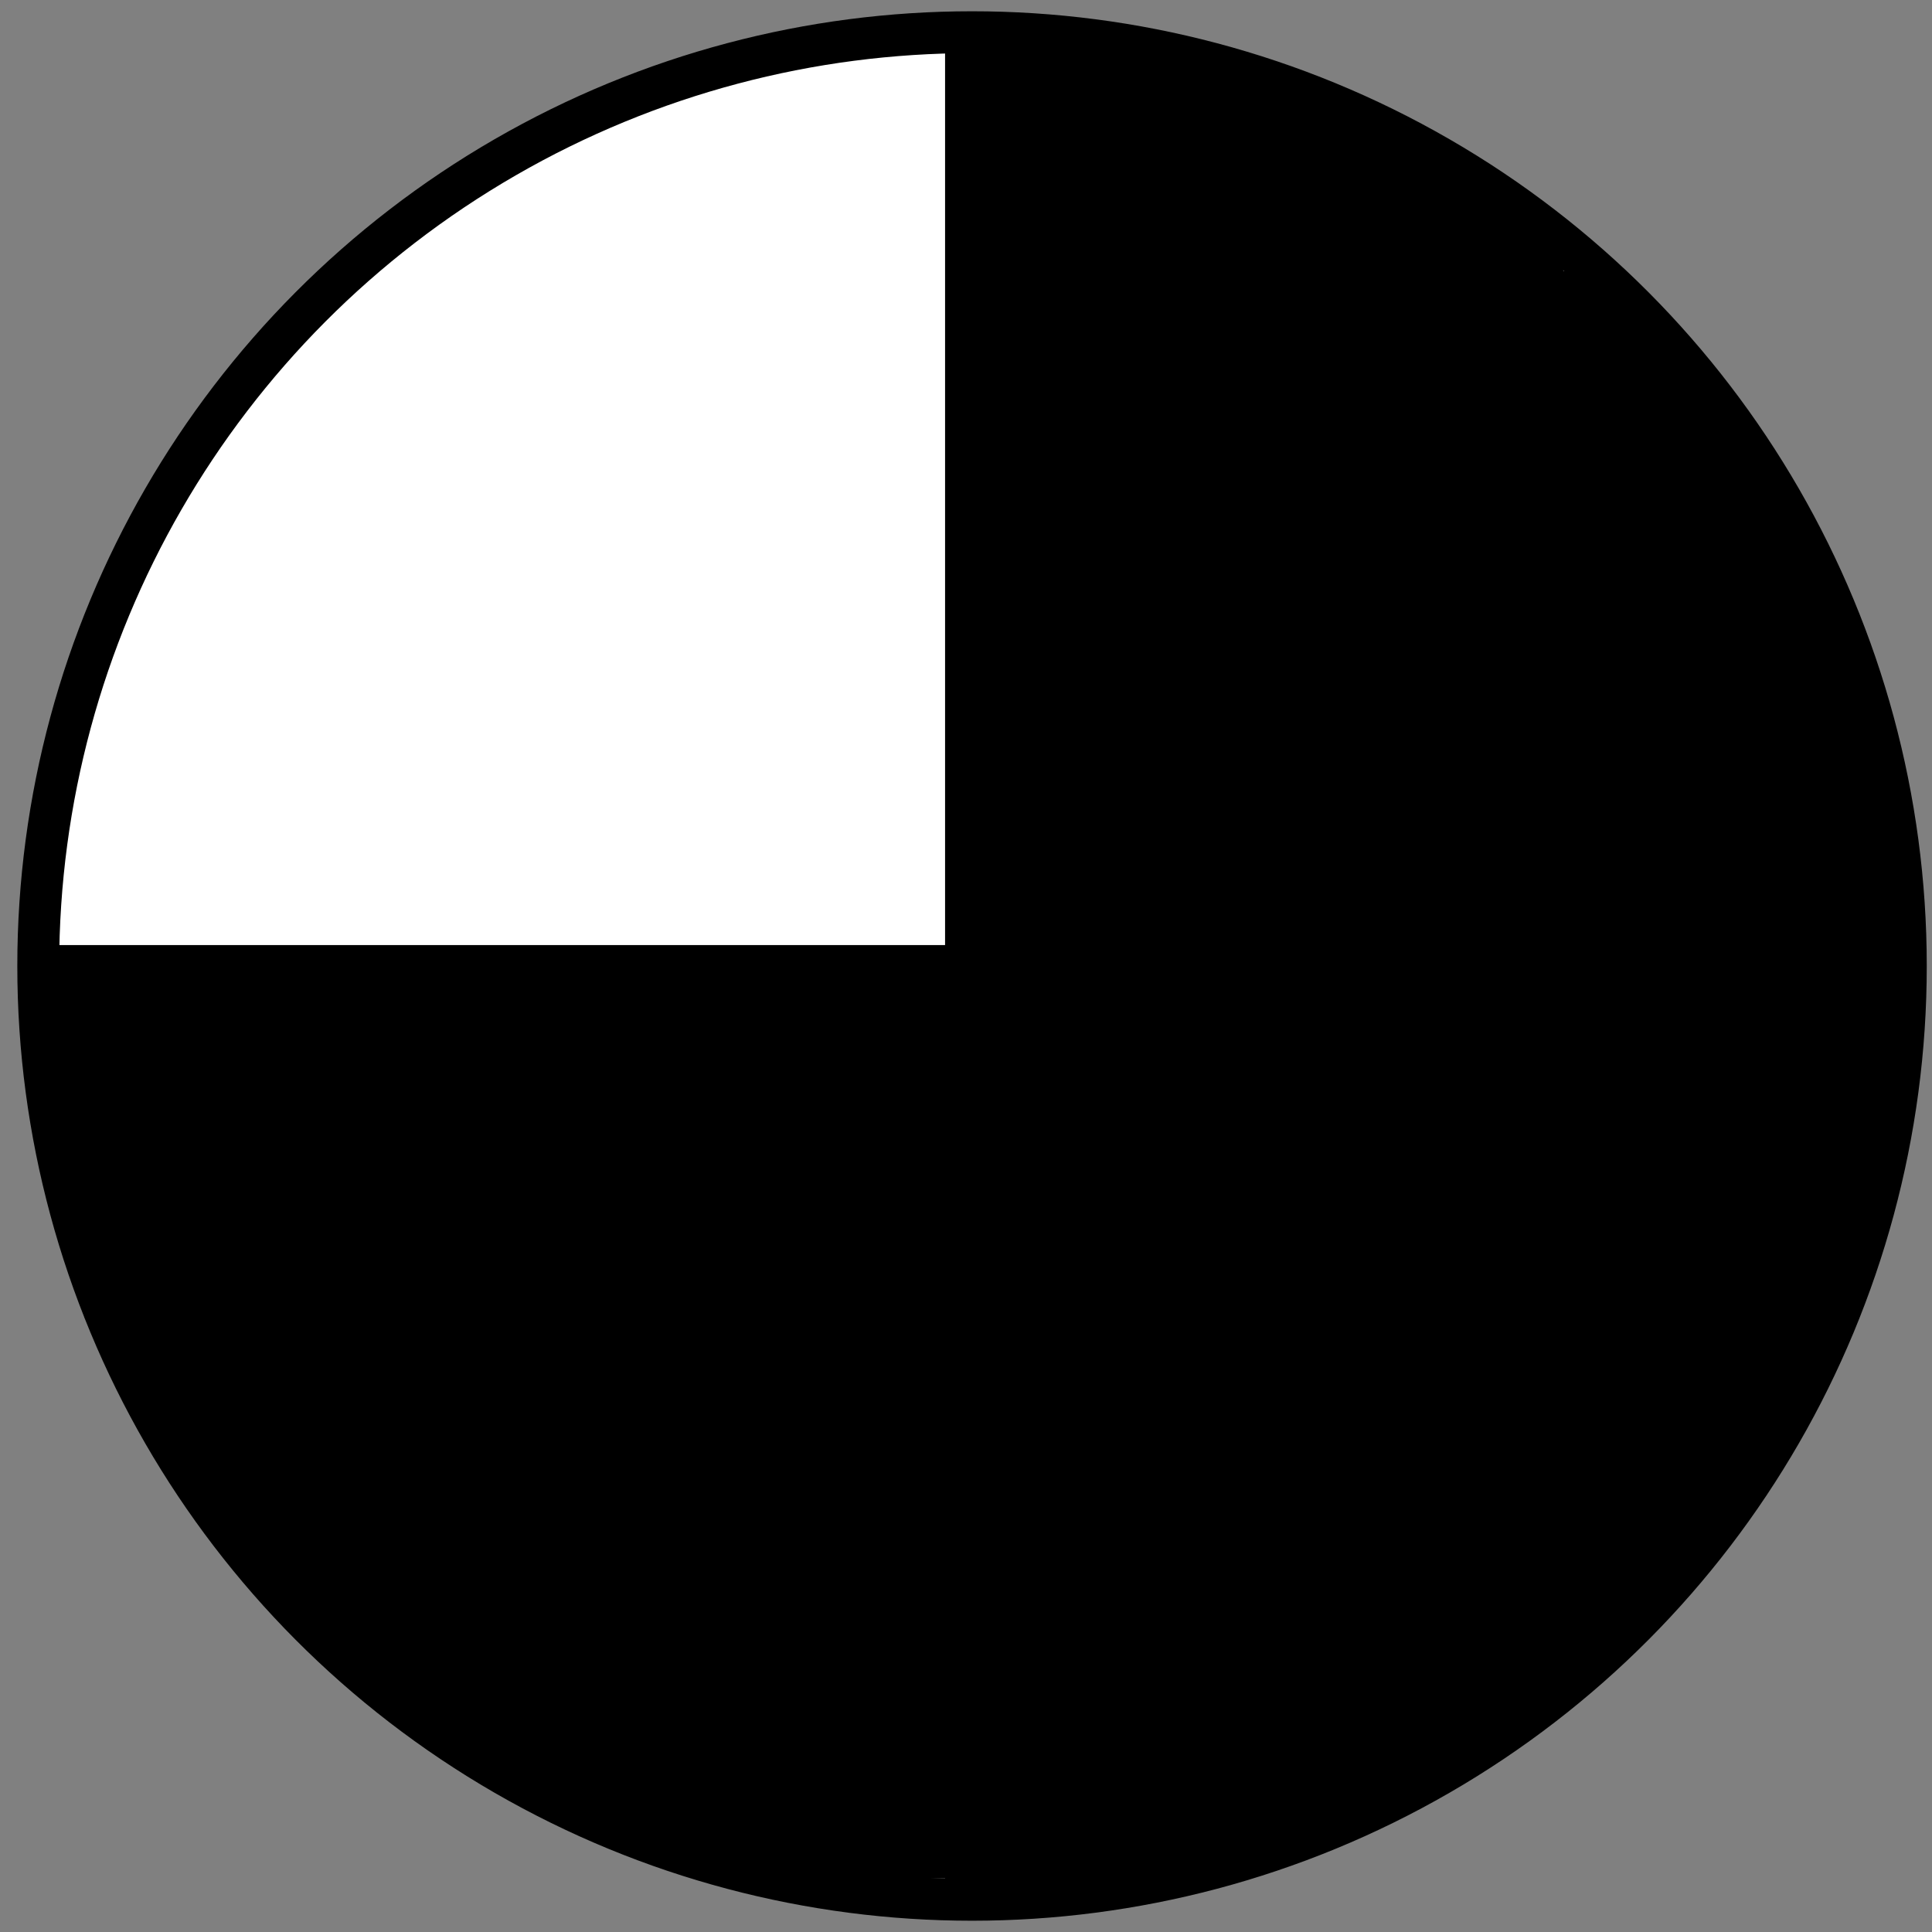 <svg width="600" height="600" xmlns="http://www.w3.org/2000/svg">
 <rect width="100%" height="100%" fill="#808080" stroke="none"/>
 <title>oktas-6</title>

 <g>
  <title>Layer 1</title>
  <ellipse stroke-width="13" ry="290" rx="290" id="svg_1" cy="300" cx="301.875" stroke="#000" fill="#fff"/>
  <line id="svg_5" y2="15" x2="300" y1="595" x1="300" stroke-width="13" stroke="#000" fill="none"/>
  <line fill="none" stroke="#000" stroke-width="13" x1="7" y1="300" x2="588" y2="300" id="svg_2"/>
  <line fill="none" stroke="#000" stroke-width="13" x1="305.625" y1="21.875" x2="383" y2="21.875" id="svg_15"/>
  <line fill="none" stroke="#000" stroke-width="13" x1="305.625" y1="198.75" x2="569.875" y2="198.75" id="svg_32"/>
  <line fill="none" stroke="#000" stroke-width="13" x1="303.75" y1="221.875" x2="576.125" y2="221.875" id="svg_34"/>
  <g id="svg_37">
   <line fill="none" stroke="#000" stroke-width="13" x1="301.875" y1="289.375" x2="589.875" y2="289.375" id="svg_10"/>
   <line fill="none" stroke="#000" stroke-width="13" x1="299.375" y1="276.875" x2="587.375" y2="276.875" id="svg_11"/>
   <line fill="none" stroke="#000" stroke-width="13" x1="301.875" y1="266.25" x2="585.5" y2="266.25" id="svg_12"/>
   <line fill="none" stroke="#000" stroke-width="13" x1="304.375" y1="255.625" x2="583" y2="255.625" id="svg_13"/>
   <line fill="none" stroke="#000" stroke-width="13" x1="303.125" y1="244.375" x2="581.75" y2="244.375" id="svg_14"/>
   <line fill="none" stroke="#000" stroke-width="13" x1="306.25" y1="33.125" x2="409.25" y2="33.125" id="svg_16"/>
   <line fill="none" stroke="#000" stroke-width="13" x1="305.625" y1="44.375" x2="434.25" y2="44.375" id="svg_17"/>
   <line fill="none" stroke="#000" stroke-width="13" x1="306.25" y1="56.25" x2="456.125" y2="56.25" id="svg_18"/>
   <line fill="none" stroke="#000" stroke-width="13" x1="305.625" y1="68.125" x2="471.125" y2="68.125" id="svg_19"/>
   <line fill="none" stroke="#000" stroke-width="13" x1="306.25" y1="23.75" x2="383.625" y2="23.75" id="svg_20"/>
   <line fill="none" stroke="#000" stroke-width="13" x1="305.625" y1="78.75" x2="485.5" y2="78.75" id="svg_21"/>
   <line fill="none" stroke="#000" stroke-width="13" x1="305.625" y1="90.625" x2="497.375" y2="90.625" id="svg_22"/>
   <line fill="none" stroke="#000" stroke-width="13" x1="305.625" y1="100.625" x2="510.5" y2="100.625" id="svg_23"/>
   <line fill="none" stroke="#000" stroke-width="13" x1="305.625" y1="113.125" x2="519.875" y2="113.125" id="svg_24"/>
   <line fill="none" stroke="#000" stroke-width="13" x1="305.625" y1="123.75" x2="529.25" y2="123.75" id="svg_25"/>
   <line fill="none" stroke="#000" stroke-width="13" x1="306.25" y1="134.375" x2="536.75" y2="134.375" id="svg_26"/>
   <line fill="none" stroke="#000" stroke-width="13" x1="305.625" y1="145.625" x2="544.875" y2="145.625" id="svg_27"/>
   <line fill="none" stroke="#000" stroke-width="13" x1="306.25" y1="155.625" x2="551.125" y2="155.625" id="svg_28"/>
   <line fill="none" stroke="#000" stroke-width="13" x1="306.25" y1="166.875" x2="556.125" y2="166.875" id="svg_29"/>
   <line fill="none" stroke="#000" stroke-width="13" x1="305.625" y1="177.5" x2="561.125" y2="177.5" id="svg_30"/>
   <line fill="none" stroke="#000" stroke-width="13" x1="305" y1="189.375" x2="564.25" y2="189.375" id="svg_31"/>
   <line fill="none" stroke="#000" stroke-width="36" x1="304.375" y1="209.375" x2="574.25" y2="209.375" id="svg_33"/>
   <line fill="none" stroke="#000" stroke-width="13" x1="304.375" y1="233.75" x2="580.5" y2="233.75" id="svg_35"/>
  </g>
  <g transform="rotate(90, 445.25, 443.438)" id="svg_61">
   <line fill="none" stroke="#000" stroke-width="13" x1="302.5" y1="576.25" x2="590.5" y2="576.25" id="svg_38"/>
   <line fill="none" stroke="#000" stroke-width="13" x1="300" y1="563.75" x2="588" y2="563.75" id="svg_39"/>
   <line fill="none" stroke="#000" stroke-width="13" x1="302.5" y1="553.125" x2="586.125" y2="553.125" id="svg_40"/>
   <line fill="none" stroke="#000" stroke-width="13" x1="305" y1="542.5" x2="583.625" y2="542.5" id="svg_41"/>
   <line fill="none" stroke="#000" stroke-width="13" x1="303.75" y1="531.25" x2="582.375" y2="531.25" id="svg_42"/>
   <line fill="none" stroke="#000" stroke-width="13" x1="306.875" y1="320" x2="409.875" y2="320" id="svg_43"/>
   <line fill="none" stroke="#000" stroke-width="13" x1="306.25" y1="331.25" x2="434.875" y2="331.25" id="svg_44"/>
   <line fill="none" stroke="#000" stroke-width="13" x1="306.875" y1="343.125" x2="456.75" y2="343.125" id="svg_45"/>
   <line fill="none" stroke="#000" stroke-width="13" x1="306.25" y1="355" x2="471.75" y2="355" id="svg_46"/>
   <line fill="none" stroke="#000" stroke-width="13" x1="306.875" y1="310.625" x2="384.25" y2="310.625" id="svg_47"/>
   <line fill="none" stroke="#000" stroke-width="13" x1="306.25" y1="365.625" x2="486.125" y2="365.625" id="svg_48"/>
   <line fill="none" stroke="#000" stroke-width="13" x1="306.25" y1="377.5" x2="498" y2="377.5" id="svg_49"/>
   <line fill="none" stroke="#000" stroke-width="13" x1="306.25" y1="387.5" x2="511.125" y2="387.5" id="svg_50"/>
   <line fill="none" stroke="#000" stroke-width="13" x1="306.25" y1="400" x2="520.5" y2="400" id="svg_51"/>
   <line fill="none" stroke="#000" stroke-width="13" x1="306.25" y1="410.625" x2="529.875" y2="410.625" id="svg_52"/>
   <line fill="none" stroke="#000" stroke-width="13" x1="306.875" y1="421.25" x2="537.375" y2="421.25" id="svg_53"/>
   <line fill="none" stroke="#000" stroke-width="13" x1="306.25" y1="432.5" x2="545.5" y2="432.5" id="svg_54"/>
   <line fill="none" stroke="#000" stroke-width="13" x1="306.875" y1="442.5" x2="551.75" y2="442.5" id="svg_55"/>
   <line fill="none" stroke="#000" stroke-width="13" x1="306.875" y1="453.75" x2="556.75" y2="453.75" id="svg_56"/>
   <line fill="none" stroke="#000" stroke-width="13" x1="306.25" y1="464.375" x2="561.75" y2="464.375" id="svg_57"/>
   <line fill="none" stroke="#000" stroke-width="13" x1="305.625" y1="476.25" x2="564.875" y2="476.25" id="svg_58"/>
   <line fill="none" stroke="#000" stroke-width="36" x1="305" y1="496.25" x2="574.875" y2="496.25" id="svg_59"/>
   <line fill="none" stroke="#000" stroke-width="13" x1="305" y1="520.625" x2="581.125" y2="520.625" id="svg_60"/>
  </g>
  <line id="svg_62" y2="320.625" x2="588.125" y1="303.75" x1="585.625" stroke-width="13" stroke="#000" fill="none"/>
  <line id="svg_63" y2="578.75" x2="376.25" y1="296.875" x1="377" stroke-width="13" stroke="#000" fill="none"/>
  <g transform="rotate(180, 155.875, 444.062)" id="svg_87">
   <line fill="none" stroke="#000" stroke-width="13" x1="13.125" y1="576.875" x2="301.125" y2="576.875" id="svg_64"/>
   <line fill="none" stroke="#000" stroke-width="13" x1="10.625" y1="564.375" x2="298.625" y2="564.375" id="svg_65"/>
   <line fill="none" stroke="#000" stroke-width="13" x1="13.125" y1="553.75" x2="296.75" y2="553.75" id="svg_66"/>
   <line fill="none" stroke="#000" stroke-width="13" x1="15.625" y1="543.125" x2="294.25" y2="543.125" id="svg_67"/>
   <line fill="none" stroke="#000" stroke-width="13" x1="14.375" y1="531.875" x2="293" y2="531.875" id="svg_68"/>
   <line fill="none" stroke="#000" stroke-width="13" x1="17.5" y1="320.625" x2="120.5" y2="320.625" id="svg_69"/>
   <line fill="none" stroke="#000" stroke-width="13" x1="16.875" y1="331.875" x2="145.5" y2="331.875" id="svg_70"/>
   <line fill="none" stroke="#000" stroke-width="13" x1="17.5" y1="343.75" x2="167.375" y2="343.75" id="svg_71"/>
   <line fill="none" stroke="#000" stroke-width="13" x1="16.875" y1="355.625" x2="182.375" y2="355.625" id="svg_72"/>
   <line fill="none" stroke="#000" stroke-width="13" x1="17.5" y1="311.25" x2="94.875" y2="311.25" id="svg_73"/>
   <line fill="none" stroke="#000" stroke-width="13" x1="16.875" y1="366.25" x2="196.75" y2="366.25" id="svg_74"/>
   <line fill="none" stroke="#000" stroke-width="13" x1="16.875" y1="378.125" x2="208.625" y2="378.125" id="svg_75"/>
   <line fill="none" stroke="#000" stroke-width="13" x1="16.875" y1="388.125" x2="221.75" y2="388.125" id="svg_76"/>
   <line fill="none" stroke="#000" stroke-width="13" x1="16.875" y1="400.625" x2="231.125" y2="400.625" id="svg_77"/>
   <line fill="none" stroke="#000" stroke-width="13" x1="16.875" y1="411.25" x2="240.5" y2="411.25" id="svg_78"/>
   <line fill="none" stroke="#000" stroke-width="13" x1="17.5" y1="421.875" x2="248" y2="421.875" id="svg_79"/>
   <line fill="none" stroke="#000" stroke-width="13" x1="16.875" y1="433.125" x2="256.125" y2="433.125" id="svg_80"/>
   <line fill="none" stroke="#000" stroke-width="13" x1="17.5" y1="443.125" x2="262.375" y2="443.125" id="svg_81"/>
   <line fill="none" stroke="#000" stroke-width="13" x1="17.5" y1="454.375" x2="267.375" y2="454.375" id="svg_82"/>
   <line fill="none" stroke="#000" stroke-width="13" x1="16.875" y1="465" x2="272.375" y2="465" id="svg_83"/>
   <line fill="none" stroke="#000" stroke-width="13" x1="16.25" y1="476.875" x2="275.5" y2="476.875" id="svg_84"/>
   <line fill="none" stroke="#000" stroke-width="36" x1="15.625" y1="496.875" x2="285.5" y2="496.875" id="svg_85"/>
   <line fill="none" stroke="#000" stroke-width="13" x1="15.625" y1="521.25" x2="291.75" y2="521.25" id="svg_86"/>
  </g>
  <line id="svg_88" y2="373.75" x2="300" y1="373.125" x1="24.375" stroke-width="13" stroke="#000" fill="none"/>
  <path d="m531.875,451.875c0.625,0 1.379,-0.508 2.5,-1.875c1.429,-1.743 3.125,-4.375 4.375,-5.625c1.25,-1.25 1.575,-2.077 2.5,-3.125c1.491,-1.689 3.125,-2.5 4.375,-3.75c0.625,-0.625 1.25,-1.875 1.875,-2.5c0.625,-0.625 1.069,-1.277 1.25,-1.875c0.653,-2.157 2.448,-2.117 3.125,-3.75c0.239,-0.577 0.433,-1.991 1.25,-3.125c0.517,-0.717 1.011,-1.923 1.25,-2.5c0.677,-1.633 1.25,-2.5 1.875,-3.75c0.625,-1.25 0.808,-2.058 1.25,-2.5c0.442,-0.442 0.743,-0.885 1.25,-1.25c1.603,-1.156 1.847,-2.843 2.5,-5c0.181,-0.598 0,-1.25 0.625,-2.5c0.625,-1.25 -0.093,-2.018 0.625,-3.75c0.338,-0.817 0.912,-1.683 1.25,-2.5c0.239,-0.577 0.625,-1.25 1.25,-2.5c0.625,-1.25 1.554,-1.765 1.875,-3.125c0.144,-0.608 0.386,-1.923 0.625,-2.5c0.677,-1.633 1.25,-3.125 1.875,-4.375c0.625,-1.25 1.554,-3.64 1.875,-5c0.574,-2.433 0.216,-4.486 1.25,-7.5c0.907,-2.644 1.967,-4.965 3.125,-8.125c0.68,-1.856 1.195,-5.019 1.875,-6.875c1.158,-3.16 2.035,-4.873 2.5,-5.625c1.039,-1.681 0.836,-3.319 1.875,-5c0.465,-0.752 0.472,-2.509 0.625,-3.75c0.315,-2.558 1.561,-4.954 1.875,-8.125c0.185,-1.866 -0.3,-4.399 0,-6.25c0.317,-1.951 0.625,-3.75 0.625,-4.375c0,-2.5 0,-3.125 0,-3.75c0,-0.625 0,-1.25 0.625,-1.875l0,-1.25l0,-1.25l0,-0.625" id="svg_89" stroke-width="13" stroke="#000" fill="none"/>
  <path d="m391.875,29.375c0.625,0 1.875,0 3.125,0.625c2.5,1.25 4.442,1.301 6.875,1.875c1.36,0.321 2.5,0.625 4.375,1.25c1.875,0.625 3.067,1.56 5.625,1.875c1.241,0.153 1.765,0.929 3.125,1.25c0.608,0.144 1.683,0.912 2.5,1.25c0.577,0.239 1.892,0.481 2.5,0.625c1.36,0.321 2.373,1.41 3.125,1.875c1.681,1.039 2.171,0.718 2.5,1.25c0.735,1.189 3.22,0.772 4.375,1.25c0.817,0.338 1.277,1.069 1.875,1.25c2.157,0.653 3.125,1.875 3.75,1.875l1.875,1.25l0,0.625l0.625,0" id="svg_90" stroke-width="13" stroke="#000" fill="none"/>
 </g>
</svg>